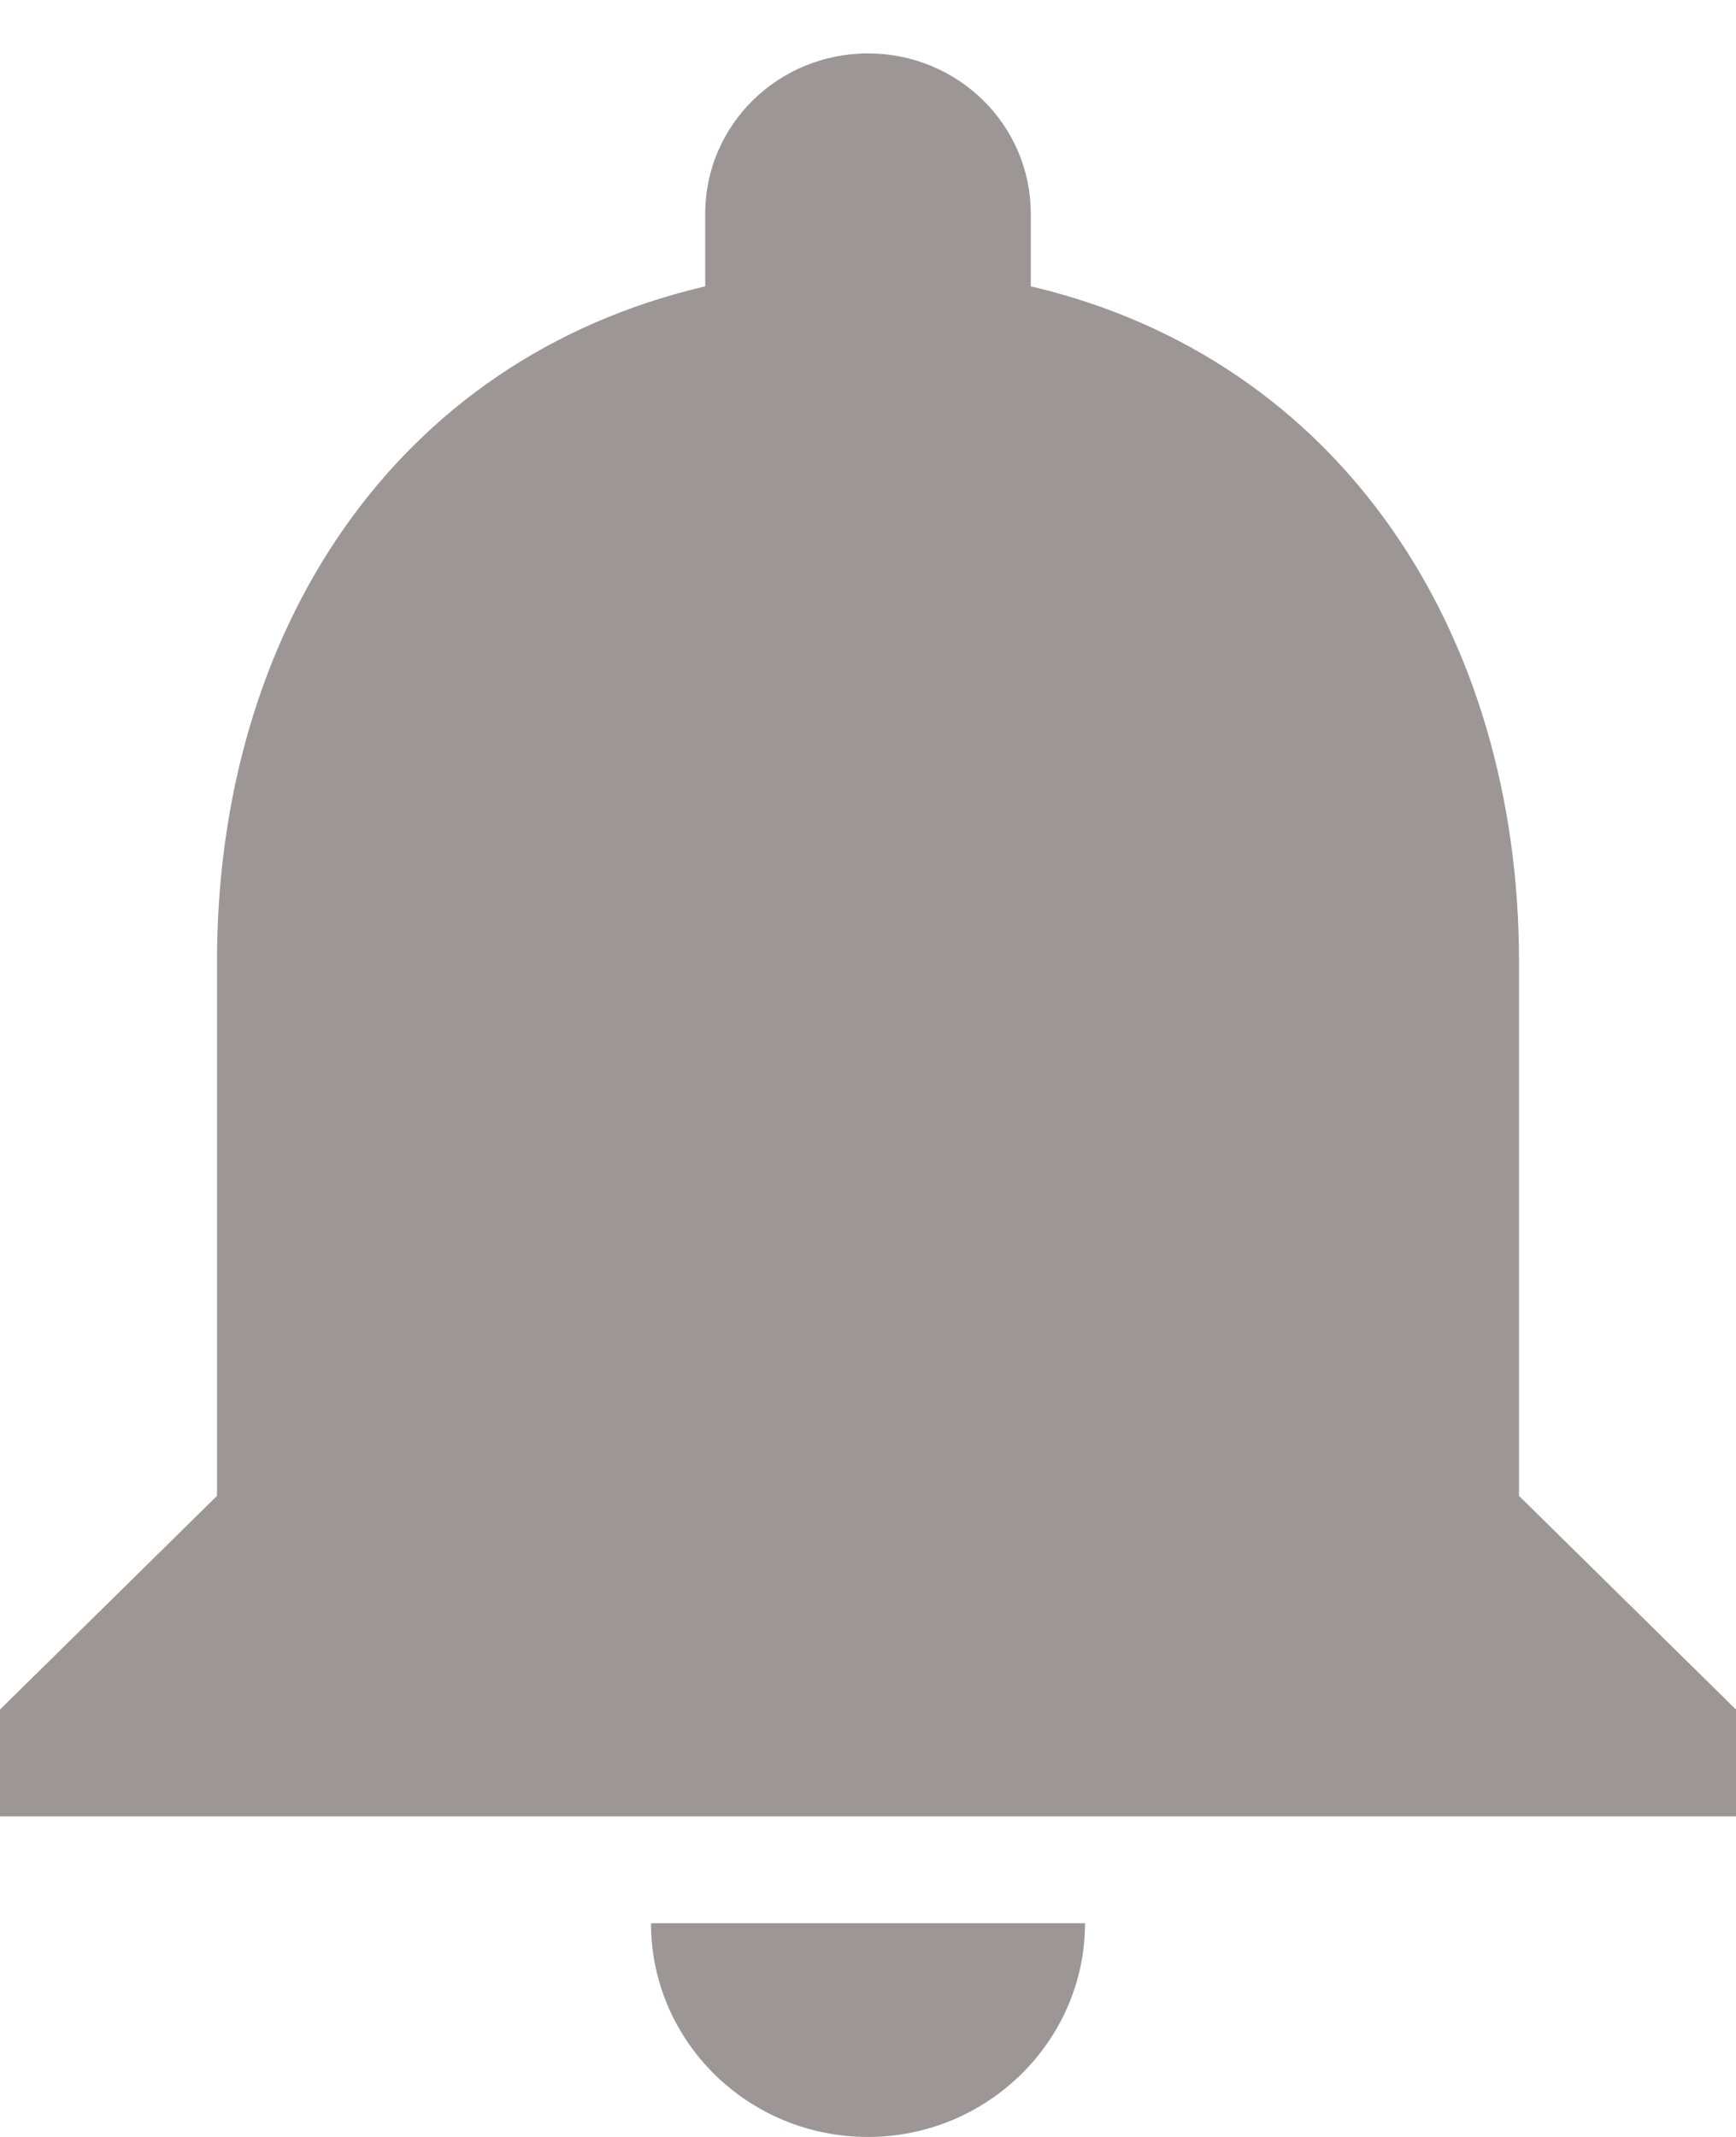 <svg xmlns="http://www.w3.org/2000/svg" width="13" height="16" viewBox="0 0 13 16">
    <path fill="#9C9696" d="M6.5 16c.894 0 1.625-.72 1.625-1.6h-3.25c0 .88.723 1.6 1.625 1.6zm4.875-4.8v-4c0-2.456-1.332-4.512-3.656-5.056V1.6C7.719.936 7.174.4 6.5.4S5.281.936 5.281 1.6v.544C2.95 2.688 1.625 4.736 1.625 7.2v4L0 12.8v.8h13v-.8l-1.625-1.6z"/>
</svg>
